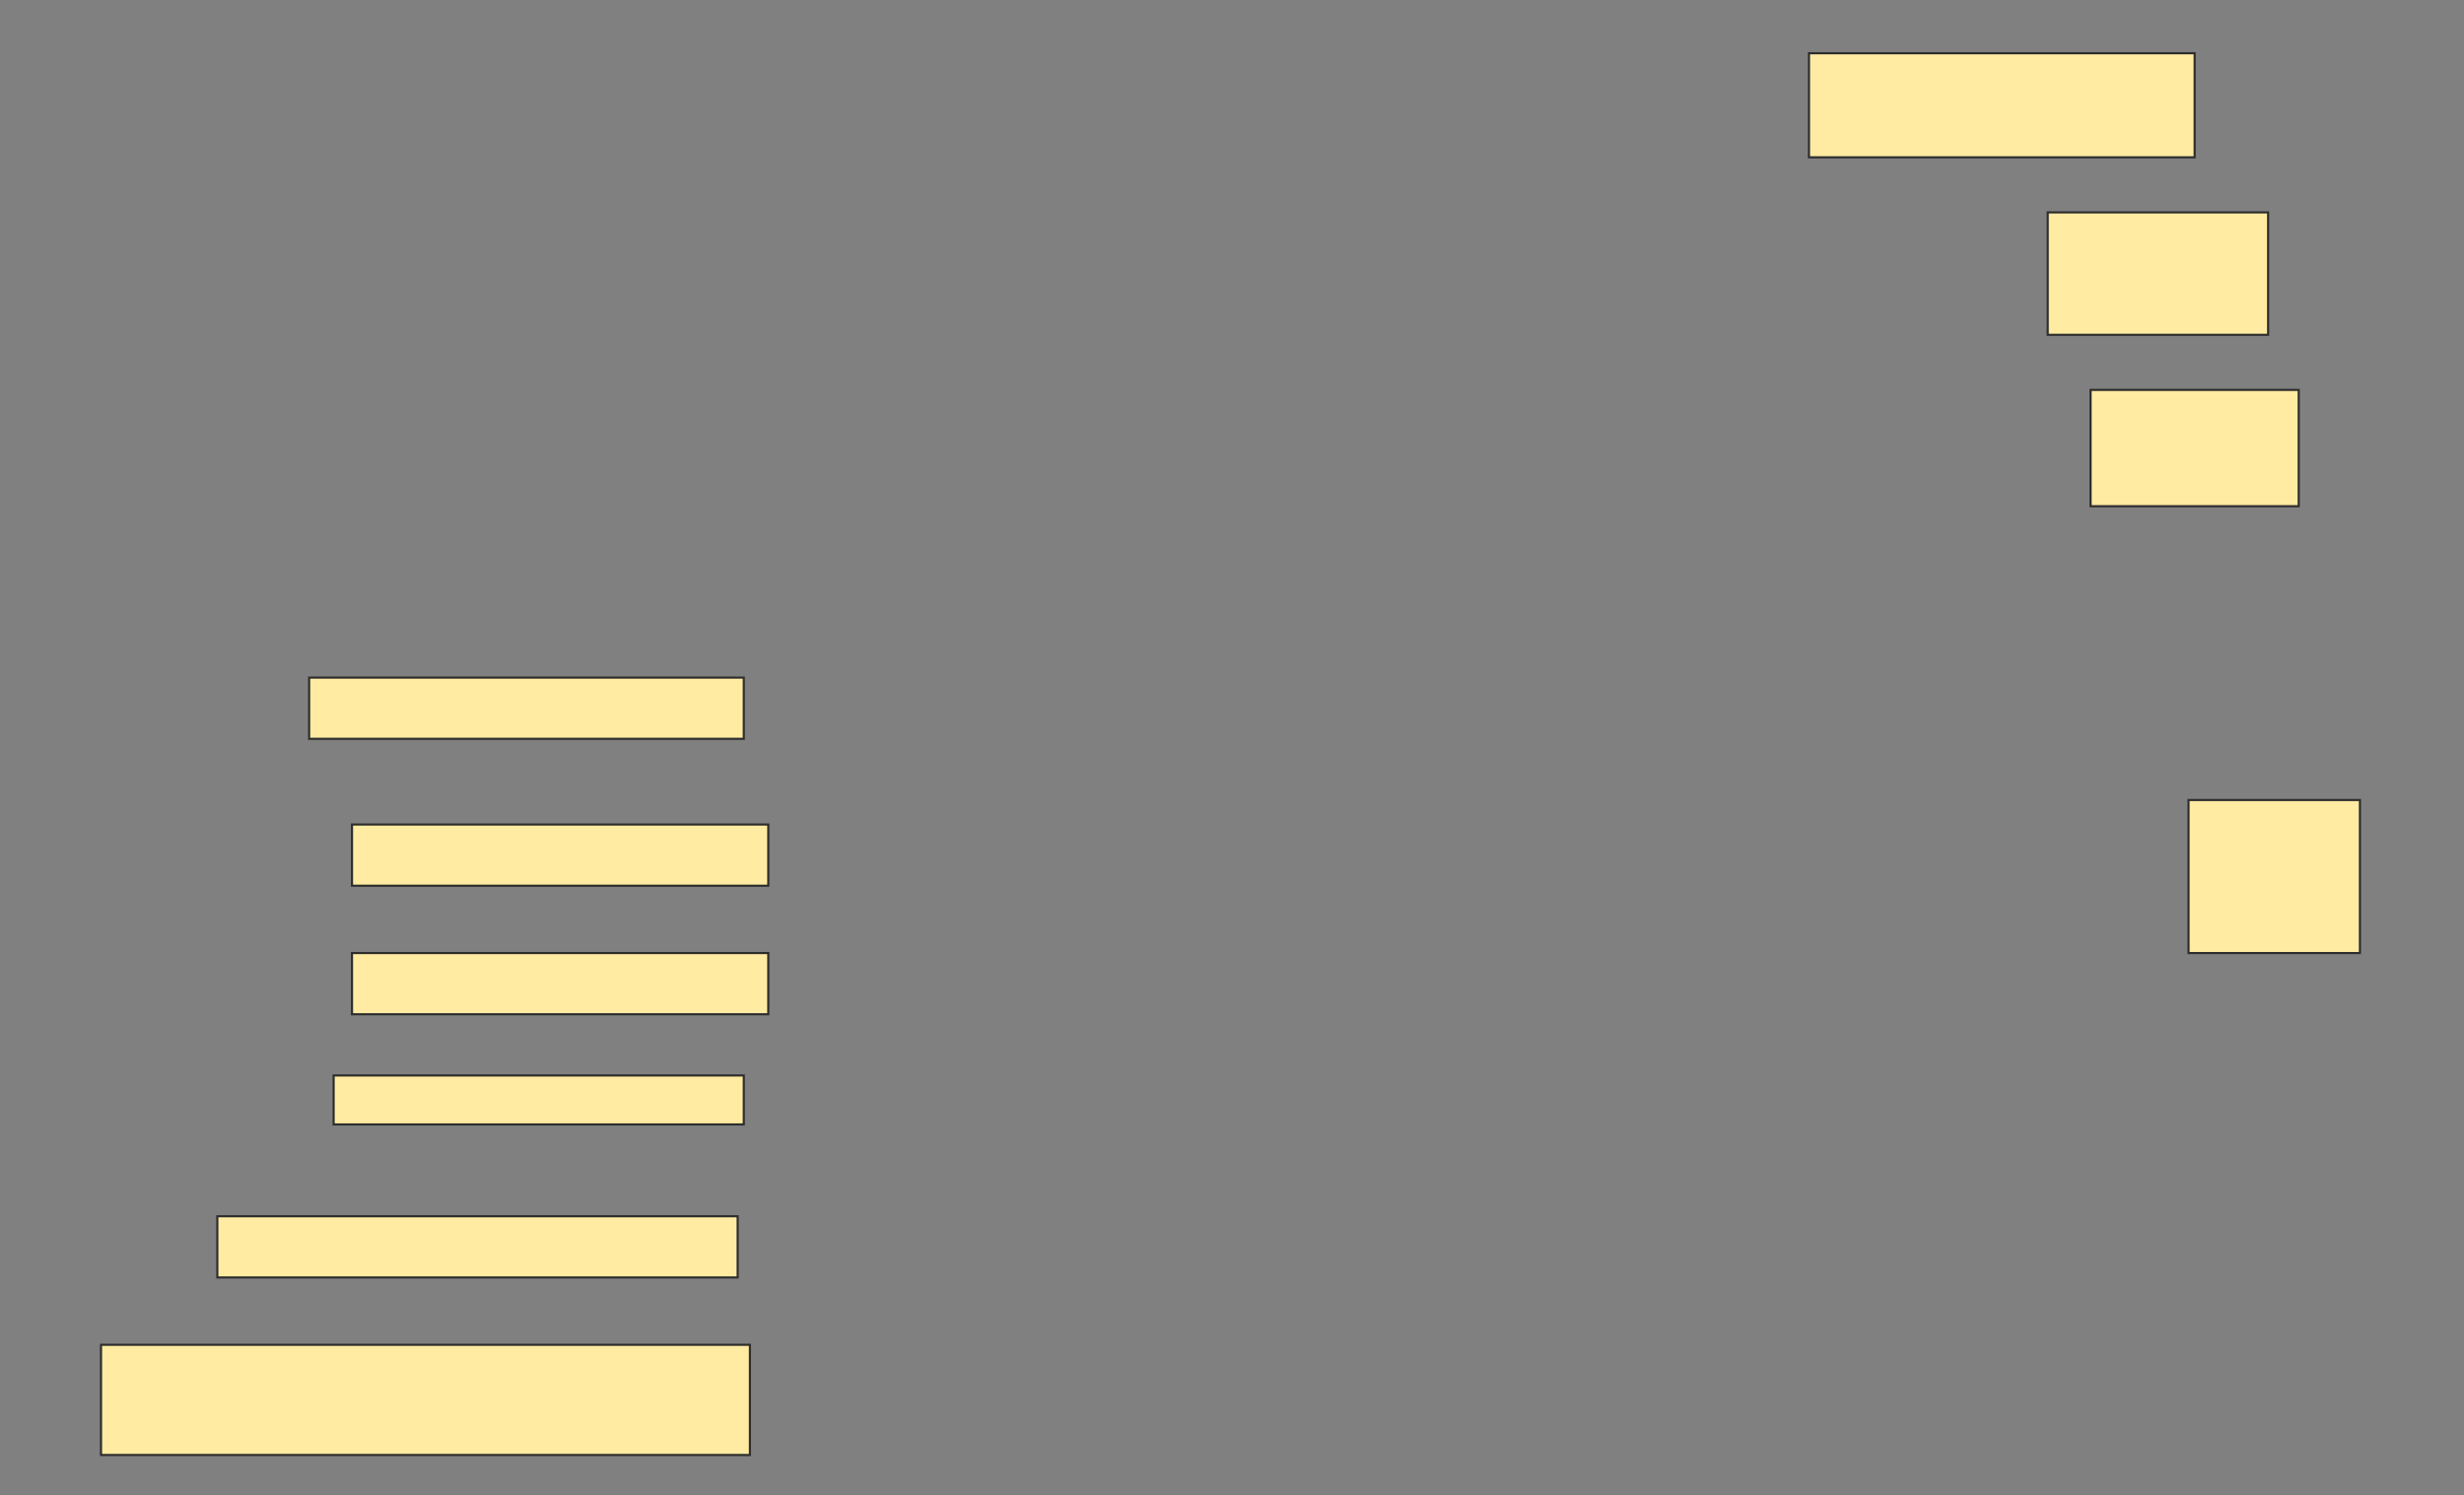 <svg height="698" width="1150" xmlns="http://www.w3.org/2000/svg">
 <rect width="100%" height="100%" fill="#808080" stroke="none"/>
 <!-- Created with Image Occlusion Enhanced -->
 <g>
  <title>Labels</title>
 </g>
 <g>
  <title>Masks</title>
  <rect fill="#FFEBA2" height="48.571" id="610ce73d77434e47ab9e96417e1efcdc-ao-1" stroke="#2D2D2D" width="180" x="844.286" y="24.857"/>
  <rect fill="#FFEBA2" height="57.143" id="610ce73d77434e47ab9e96417e1efcdc-ao-2" stroke="#2D2D2D" width="102.857" x="955.714" y="99.143"/>
  <rect fill="#FFEBA2" height="54.286" id="610ce73d77434e47ab9e96417e1efcdc-ao-3" stroke="#2D2D2D" width="97.143" x="975.714" y="182"/>
  <rect fill="#FFEBA2" height="28.571" id="610ce73d77434e47ab9e96417e1efcdc-ao-4" stroke="#2D2D2D" width="202.857" x="144.286" y="316.286"/>
  
  <rect fill="#FFEBA2" height="28.571" id="610ce73d77434e47ab9e96417e1efcdc-ao-6" stroke="#2D2D2D" width="194.286" x="164.286" y="384.857"/>
  <rect fill="#FFEBA2" height="71.429" id="610ce73d77434e47ab9e96417e1efcdc-ao-7" stroke="#2D2D2D" width="80" x="1021.429" y="373.429"/>
  <rect fill="#FFEBA2" height="28.571" id="610ce73d77434e47ab9e96417e1efcdc-ao-8" stroke="#2D2D2D" width="194.286" x="164.286" y="444.857"/>
  <rect fill="#FFEBA2" height="22.857" id="610ce73d77434e47ab9e96417e1efcdc-ao-9" stroke="#2D2D2D" width="191.429" x="155.714" y="502"/>
  <rect fill="#FFEBA2" height="28.571" id="610ce73d77434e47ab9e96417e1efcdc-ao-10" stroke="#2D2D2D" width="242.857" x="101.429" y="567.714"/>
  <rect fill="#FFEBA2" height="51.429" id="610ce73d77434e47ab9e96417e1efcdc-ao-11" stroke="#2D2D2D" width="302.857" x="47.143" y="627.714"/>
 </g>
</svg>